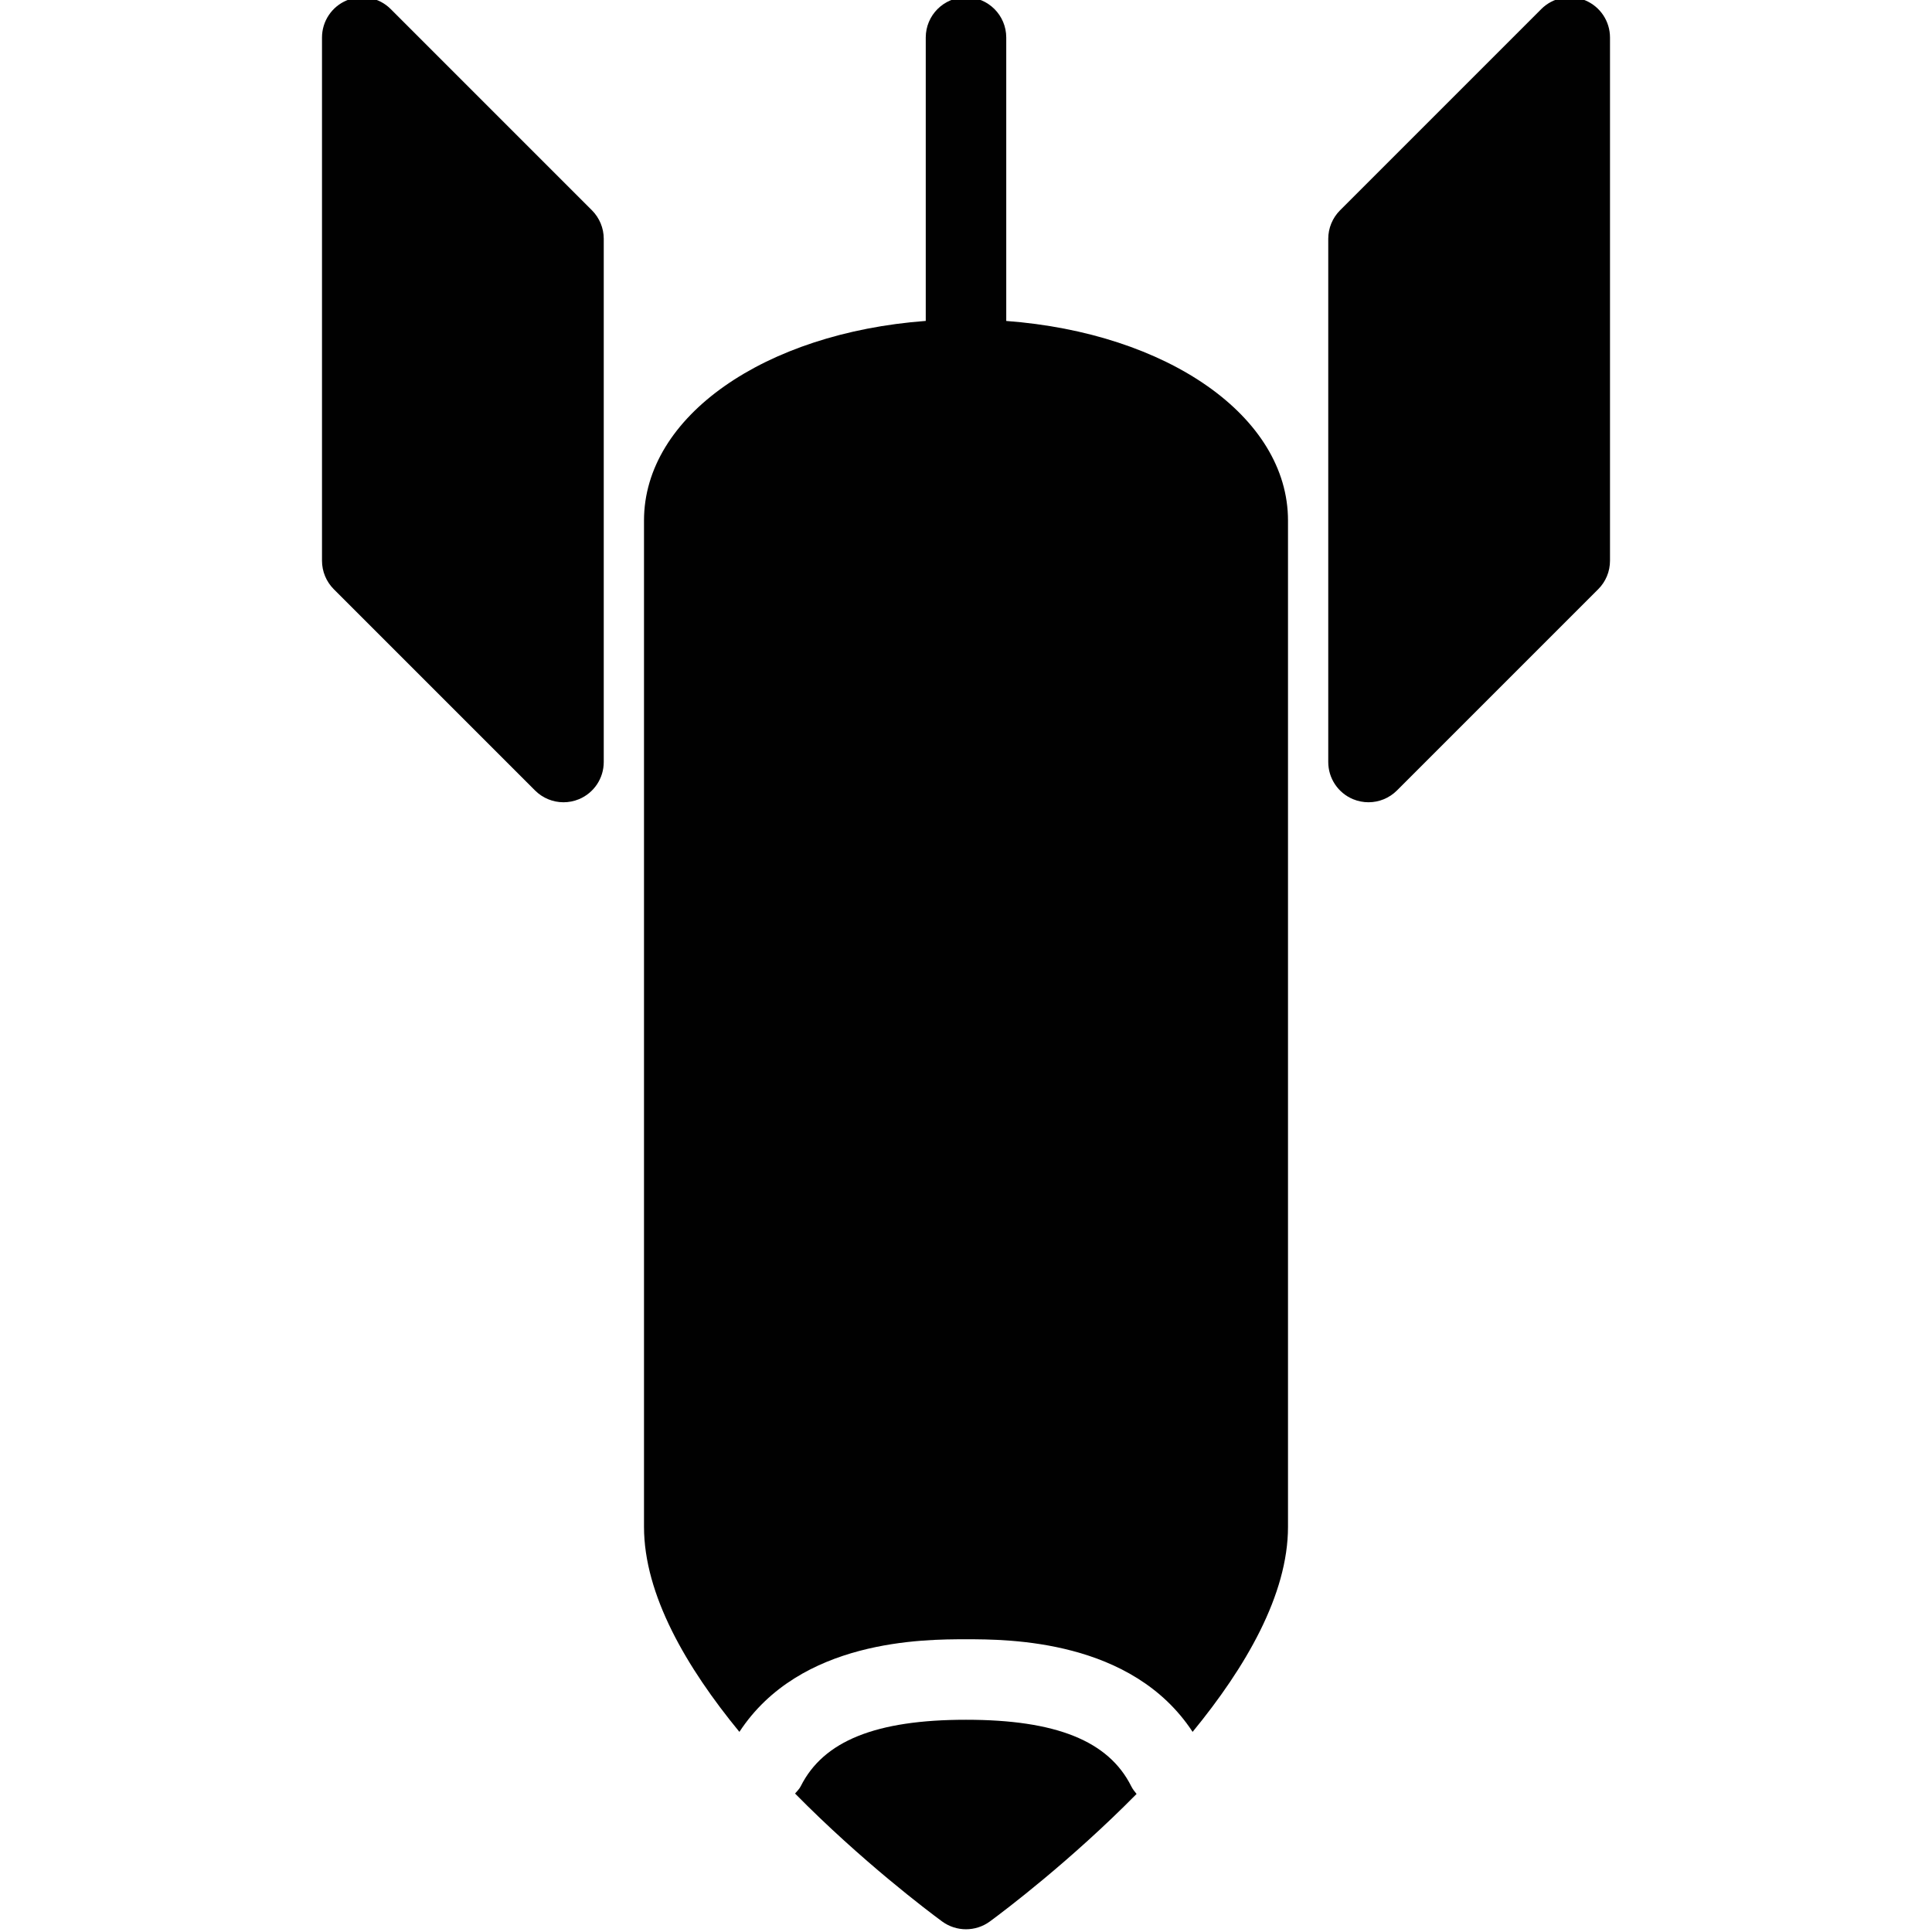 <?xml version="1.0" encoding="utf-8"?>
<!-- Generator: Adobe Illustrator 17.0.0, SVG Export Plug-In . SVG Version: 6.00 Build 0)  -->
<!DOCTYPE svg PUBLIC "-//W3C//DTD SVG 1.1//EN" "http://www.w3.org/Graphics/SVG/1.1/DTD/svg11.dtd">
<svg version="1.1" id="Layer_2" xmlns="http://www.w3.org/2000/svg" xmlns:xlink="http://www.w3.org/1999/xlink" x="0px" y="0px"
	 width="48px" height="48px" viewBox="0 0 48 48" enable-background="new 0 0 48 48" xml:space="preserve">
<g>
	<path fill="#010101" d="M9.707,0.225c-0.285-0.286-0.715-0.371-1.09-0.217C8.243,0.163,8,0.528,8,0.932v13
		c0,0.265,0.106,0.519,0.293,0.707l5,5c0.191,0.191,0.447,0.293,0.707,0.293c0.129,0,0.259-0.025,0.383-0.076
		C14.757,19.701,15,19.337,15,18.932v-13c0-0.265-0.106-0.519-0.293-0.707L9.707,0.225z"/>
	<path fill="#010101" d="M39.383,0.008c-0.374-0.155-0.804-0.07-1.09,0.217l-5,5C33.106,5.413,33,5.667,33,5.932v13
		c0,0.404,0.243,0.769,0.617,0.924c0.124,0.051,0.254,0.076,0.383,0.076c0.26,0,0.516-0.102,0.707-0.293l5-5
		C39.895,14.452,40,14.197,40,13.932v-13C40,0.528,39.757,0.163,39.383,0.008z"/>
	<path fill="#010101" d="M25,7.974V0.932c0-0.552-0.447-1-1-1s-1,0.448-1,1v7.041c-3.997,0.299-7,2.367-7,4.959v25.001
		c0,1.69,1.056,3.495,2.37,5.095c1.507-2.3,4.58-2.301,5.631-2.301c1.05,0,4.122,0.002,5.629,2.301
		c1.314-1.601,2.37-3.405,2.37-5.095V12.932C32,10.341,28.997,8.273,25,7.974z"/>
	<path fill="#010101" d="M24.001,42.727c-2.238,0-3.543,0.525-4.107,1.652c-0.036,0.071-0.092,0.122-0.141,0.181
		c1.652,1.677,3.3,2.918,3.655,3.179c0.177,0.129,0.384,0.193,0.592,0.193s0.415-0.064,0.592-0.193
		c0.354-0.26,1.997-1.497,3.646-3.169c-0.049-0.058-0.096-0.119-0.132-0.19C27.542,43.252,26.237,42.727,24.001,42.727z"/>
</g>
</svg>
